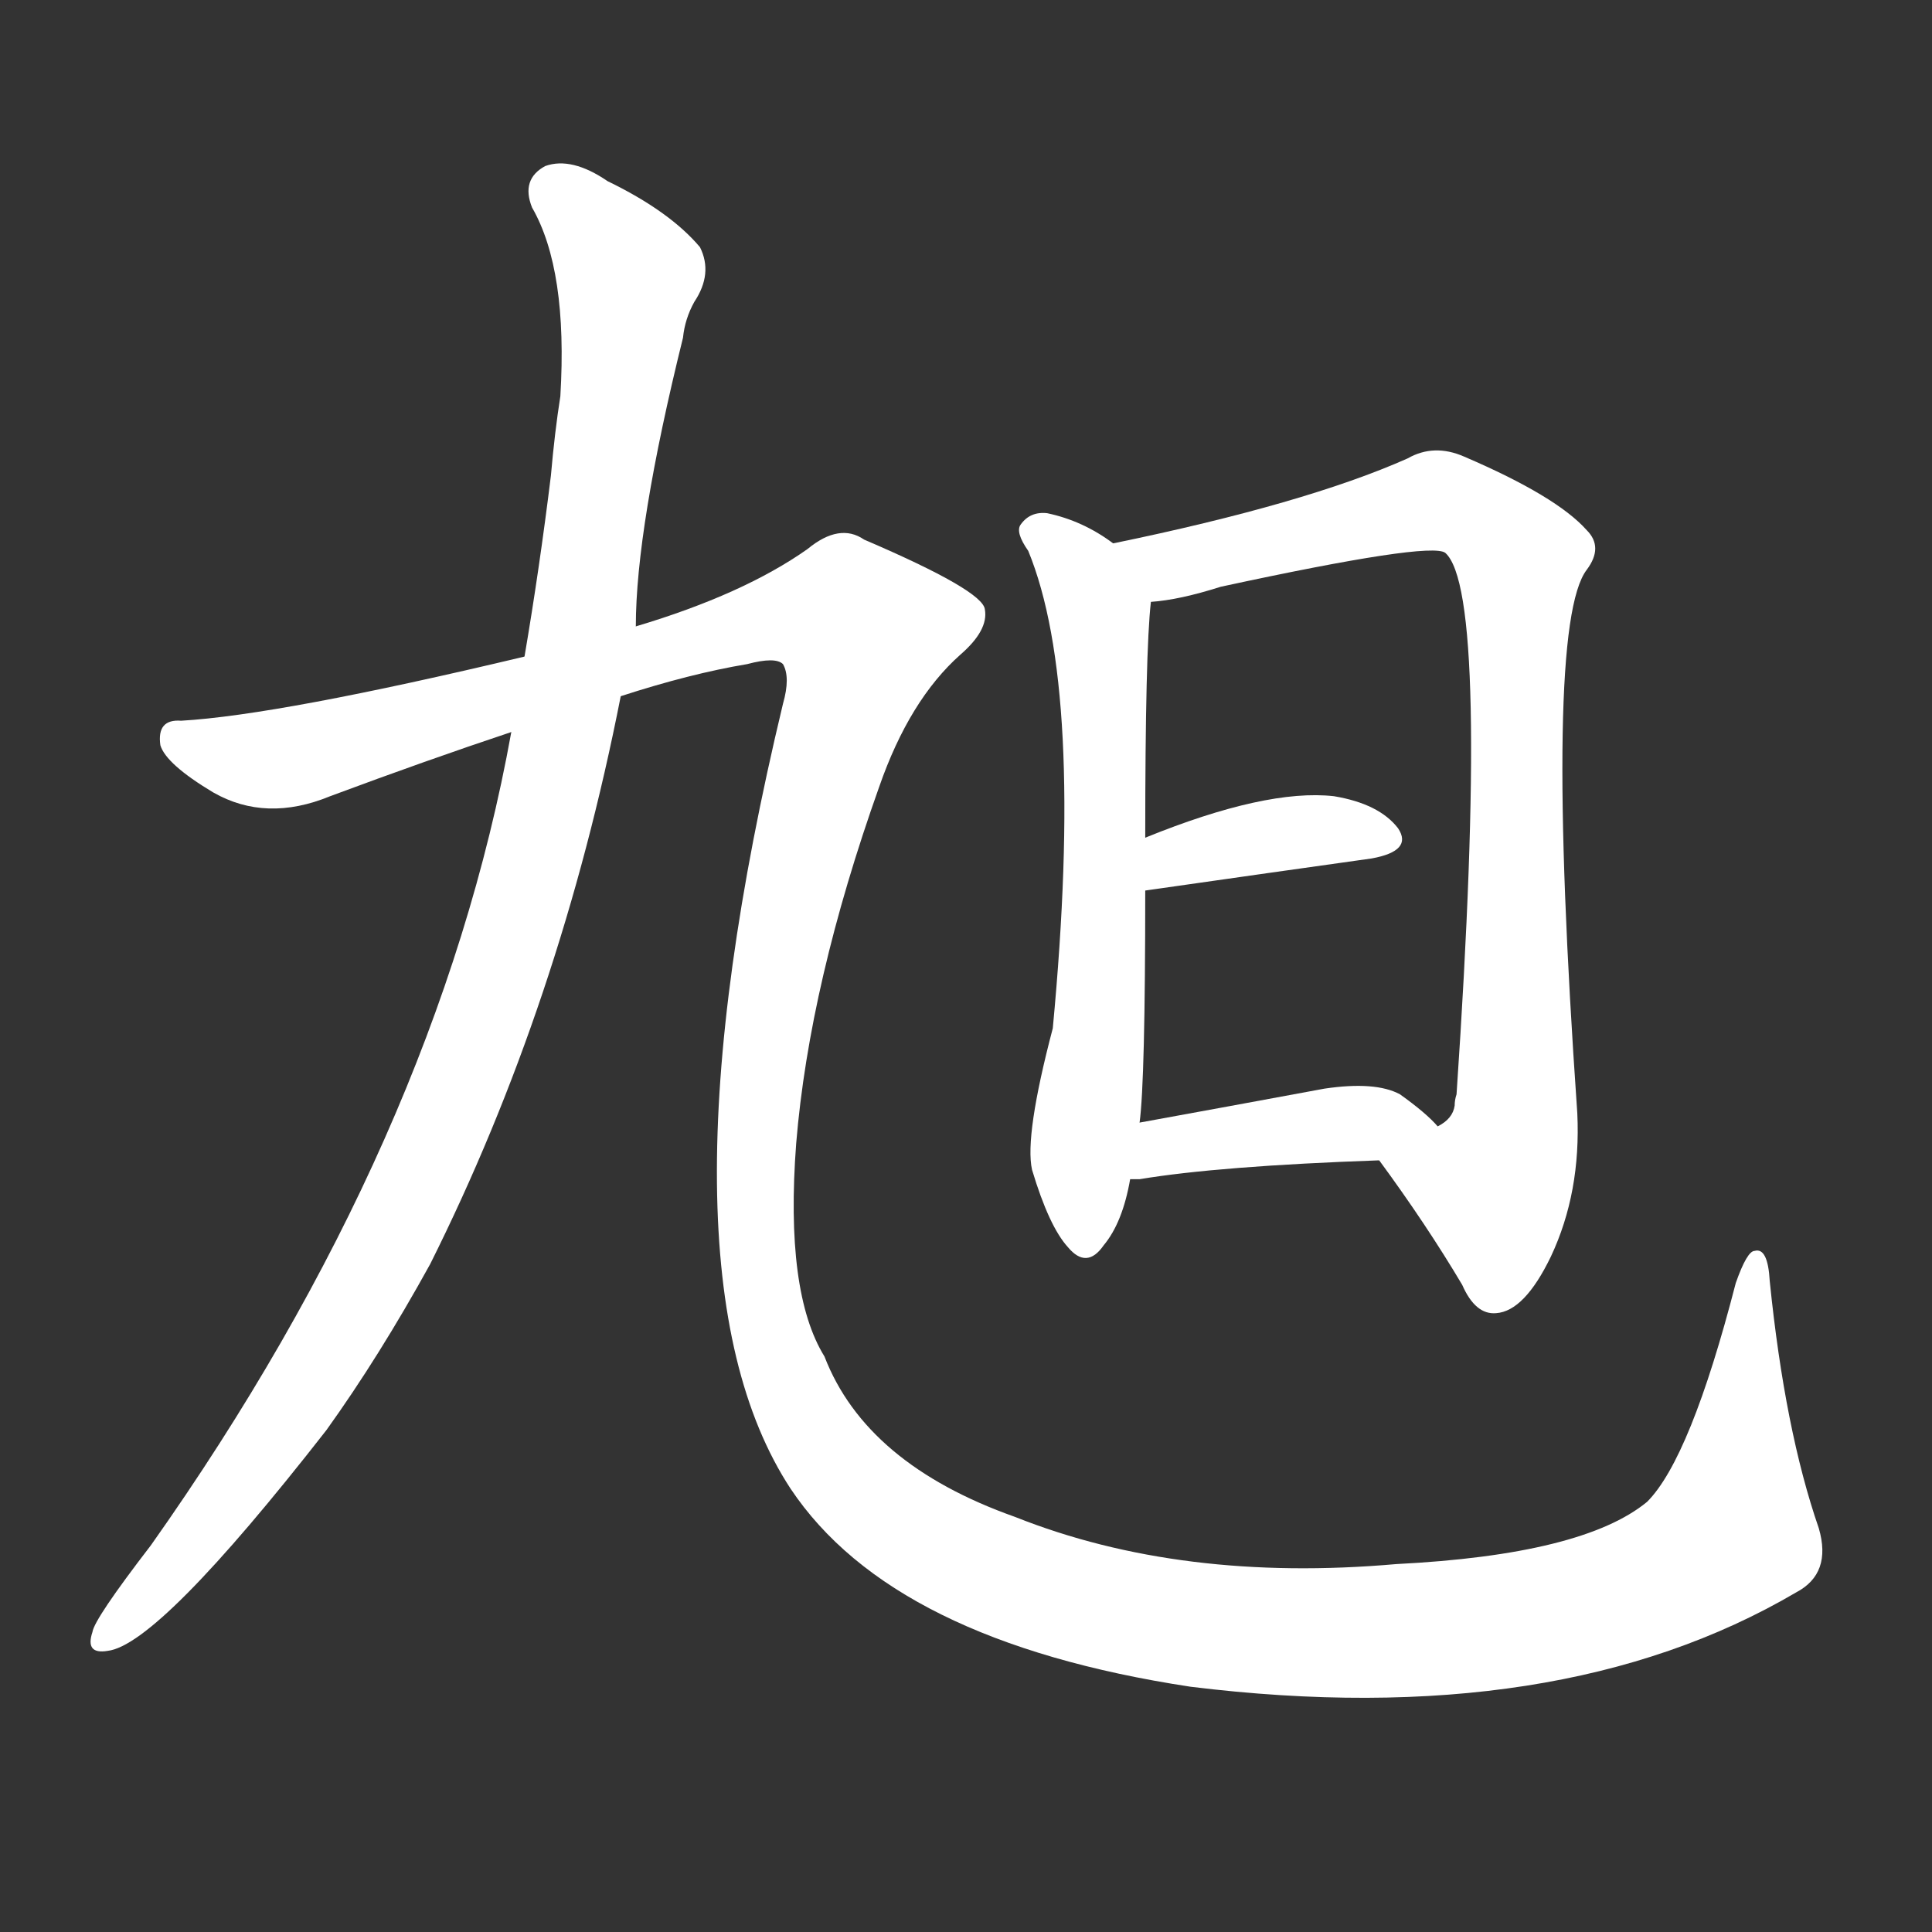 <svg version="1.1" viewBox="0 0 1024 1024" xmlns="http://www.w3.org/2000/svg">
  <rect x="0" y="0" width="1024" height="1024" fill="#333333" stroke="none"/>
  <g transform="scale(1, -1) translate(0, -900)">
    <style type="text/css">
        .stroke1 {fill: #FFFFFF;}
        .stroke2 {fill: #FFFFFF;}
        .stroke3 {fill: #FFFFFF;}
        .stroke4 {fill: #FFFFFF;}
        .stroke5 {fill: #FFFFFF;}
        .stroke6 {fill: #FFFFFF;}
        .stroke7 {fill: #FFFFFF;}
        .stroke8 {fill: #FFFFFF;}
        .stroke9 {fill: #FFFFFF;}
        .stroke10 {fill: #FFFFFF;}
        .stroke11 {fill: #FFFFFF;}
        .stroke12 {fill: #FFFFFF;}
        .stroke13 {fill: #FFFFFF;}
        .stroke14 {fill: #FFFFFF;}
        .stroke15 {fill: #FFFFFF;}
        .stroke16 {fill: #FFFFFF;}
        .stroke17 {fill: #FFFFFF;}
        .stroke18 {fill: #FFFFFF;}
        .stroke19 {fill: #FFFFFF;}
        .stroke20 {fill: #FFFFFF;}
        text {
            font-family: Helvetica;
            font-size: 50px;
            fill: #FFFFFF;}
            paint-order: stroke;
            stroke: #000000;
            stroke-width: 4px;
            stroke-linecap: butt;
            stroke-linejoin: miter;
            font-weight: 800;
        }
    </style>

    <path d="M 337 568 Q 337 620 362 721 Q 363 731 368 740 Q 378 755 371 769 Q 355 788 322 804 Q 303 817 289 812 Q 276 805 282 790 Q 301 757 297 690 Q 294 671 292 648 Q 286 599 278 552 L 271 512 Q 232 296 80 81 Q 50 42 49 35 Q 45 23 57 25 Q 84 28 173 142 Q 201 181 228 230 Q 297 368 329 531 L 337 568 Z" class="stroke1"/>
    <path d="M 329 531 Q 366 543 396 548 Q 411 552 415 548 Q 419 541 415 527 Q 343 227 419 111 Q 473 30 631 6 Q 826 -18 952 56 Q 971 66 964 90 Q 946 142 938 221 Q 937 239 930 237 Q 926 237 920 220 Q 896 127 873 104 Q 839 76 740 71 Q 626 61 538 96 Q 459 124 437 181 Q 416 215 422 294 Q 429 379 466 483 Q 482 529 509 553 Q 524 566 522 577 Q 521 587 458 614 Q 445 623 428 609 Q 394 585 337 568 L 278 552 Q 148 521 96 518 Q 83 519 85 505 Q 88 495 113 480 Q 141 464 175 478 Q 226 497 271 512 L 329 531 Z" class="stroke2"/>
    <path d="M 590 612 Q 574 624 555 628 Q 546 629 541 622 Q 538 618 545 608 Q 575 535 558 355 Q 543 298 547 280 Q 556 250 566 239 Q 576 227 585 240 Q 595 252 599 275 L 604 305 Q 607 327 607 428 L 607 456 Q 607 555 610 581 C 611 598 611 598 590 612 Z" class="stroke3"/>
    <path d="M 731 285 Q 756 251 775 219 Q 782 203 793 204 Q 808 205 822 234 Q 838 268 836 310 Q 818 568 841 598 Q 850 610 841 619 Q 825 637 776 658 Q 760 665 746 657 Q 692 633 590 612 C 561 606 580 576 610 581 Q 625 582 647 589 Q 758 613 766 607 Q 790 586 772 320 Q 771 317 771 314 Q 770 307 762 303 C 747 277 720 301 731 285 Z" class="stroke4"/>
    <path d="M 607 428 Q 677 438 727 445 Q 749 449 741 461 Q 731 474 707 478 Q 671 482 607 456 C 579 445 577 424 607 428 Z" class="stroke5"/>
    <path d="M 599 275 Q 600 275 604 275 Q 646 282 731 285 C 761 286 778 287 762 303 Q 756 310 742 320 Q 729 327 702 323 Q 648 313 604 305 C 574 300 569 275 599 275 Z" class="stroke6"/>
</g></svg>